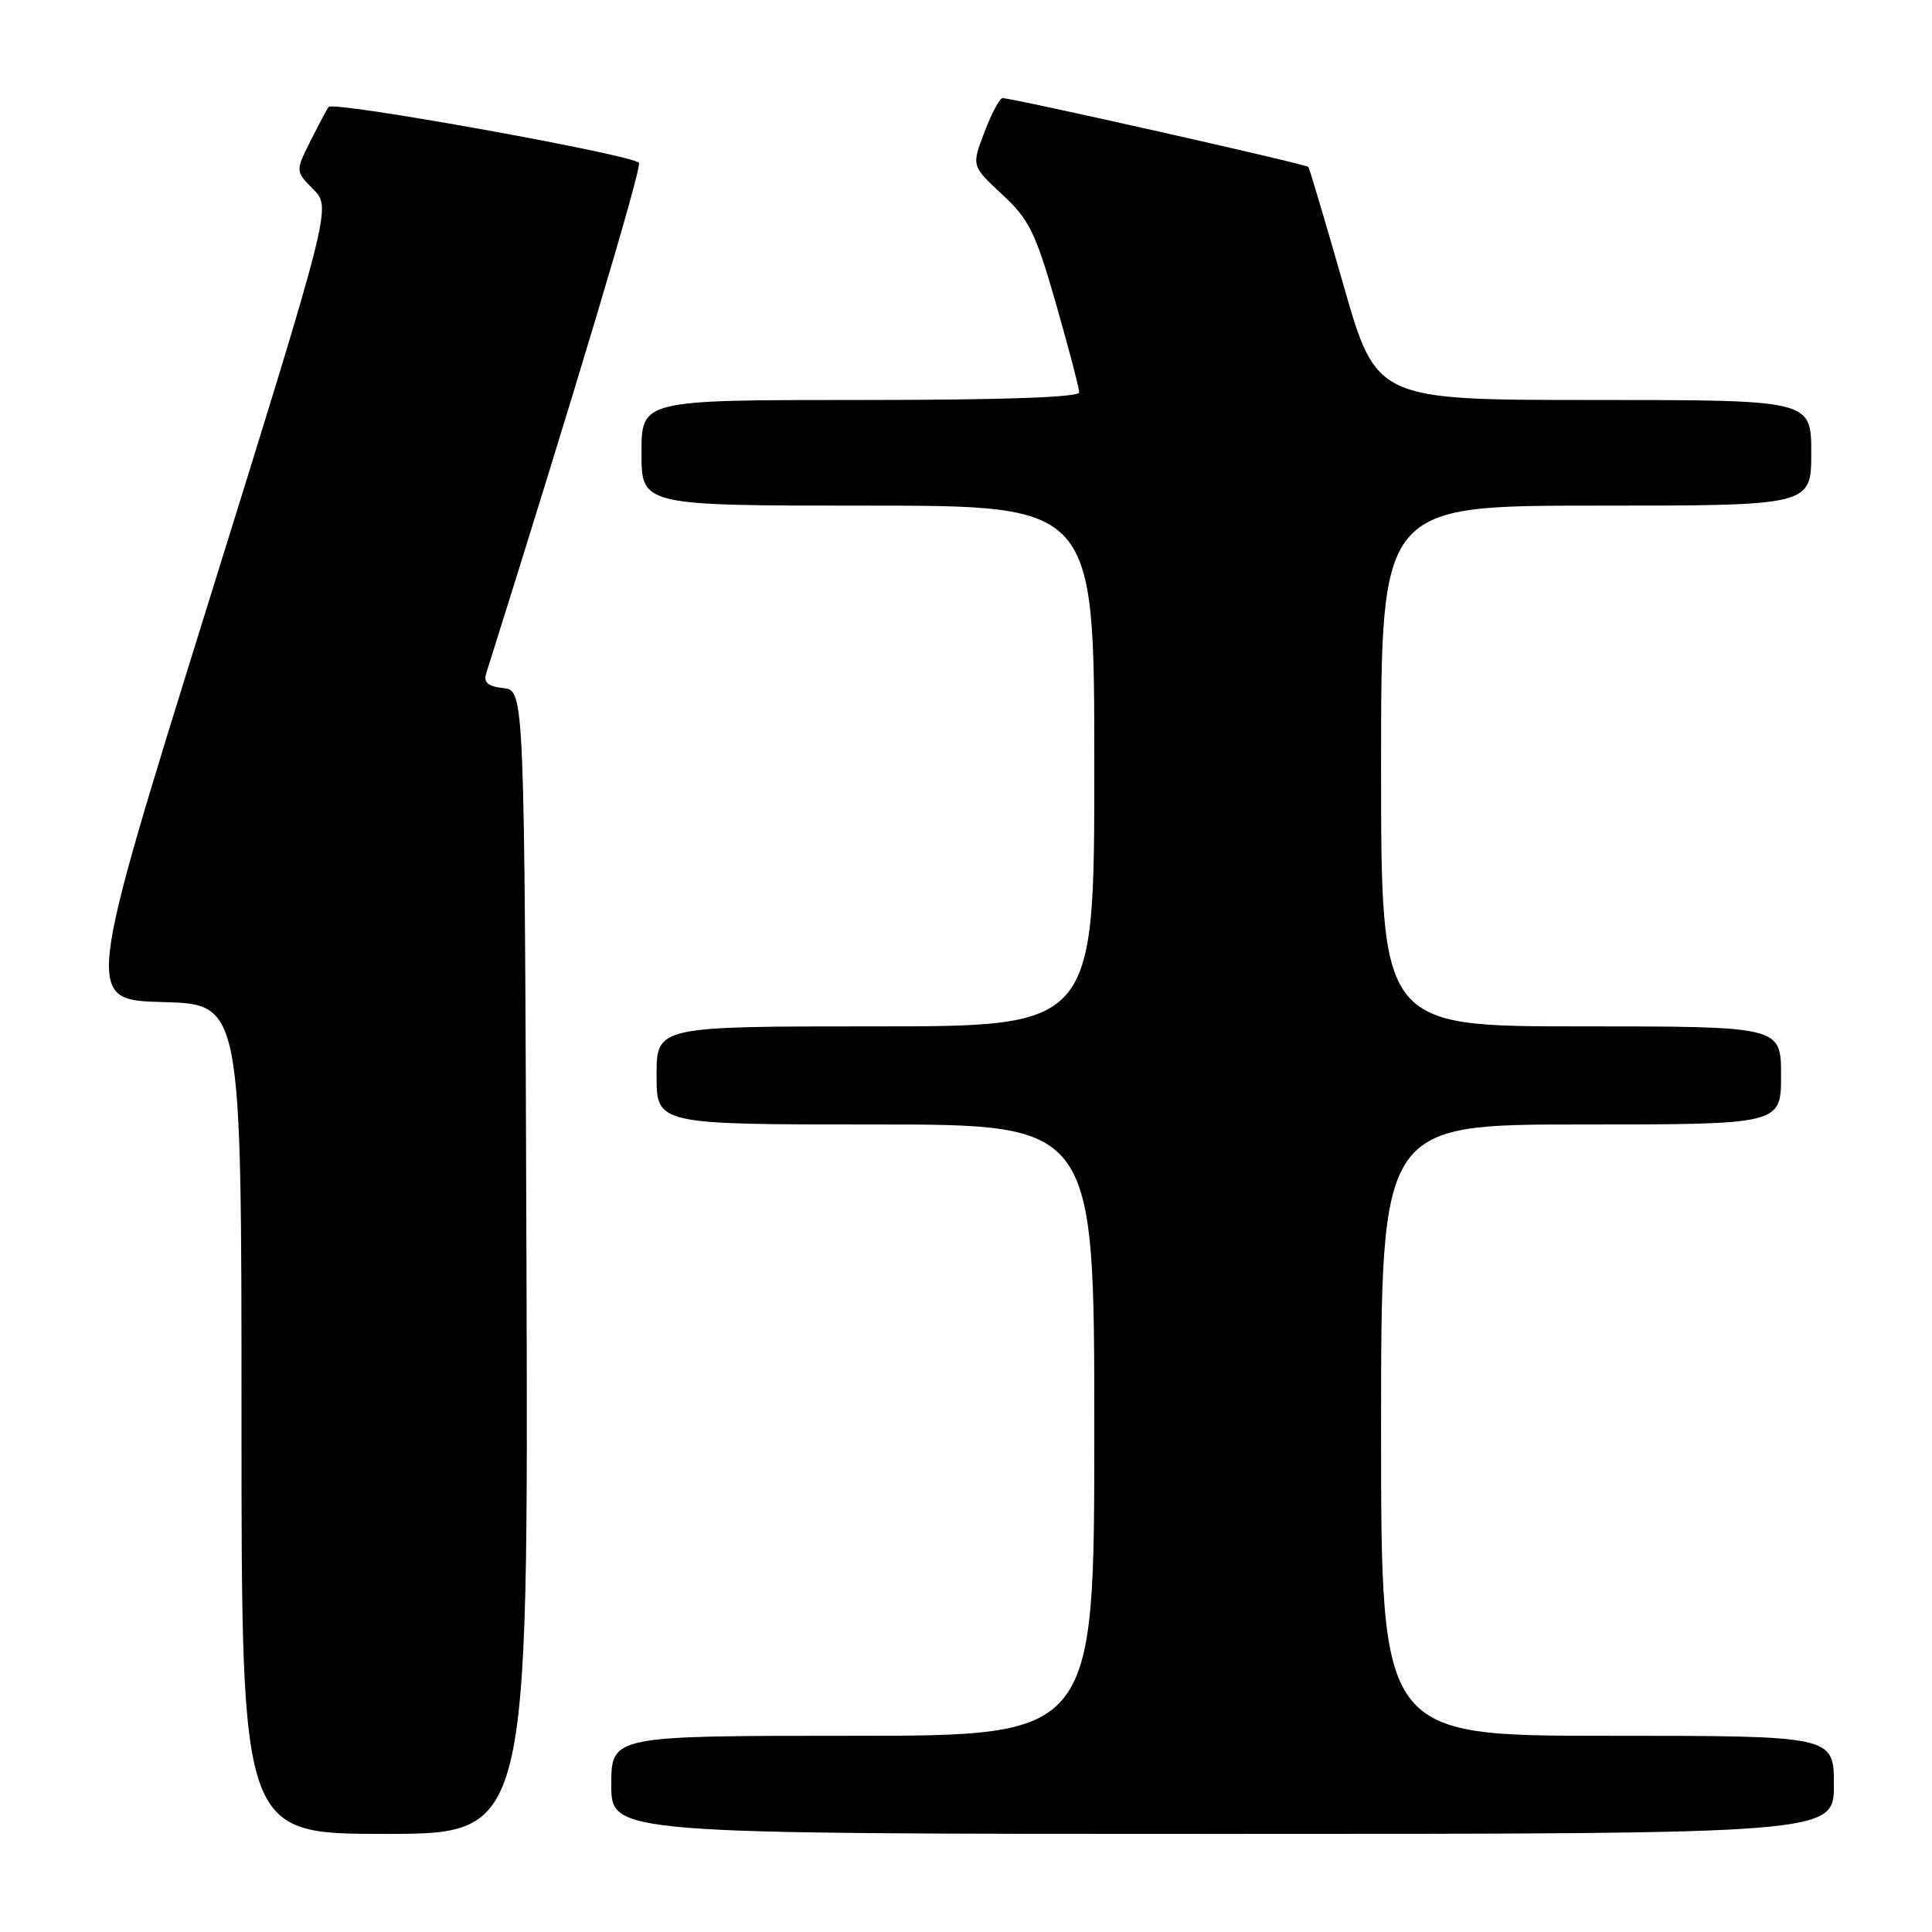 <?xml version="1.0" encoding="UTF-8" standalone="no"?>
<!DOCTYPE svg PUBLIC "-//W3C//DTD SVG 1.1//EN" "http://www.w3.org/Graphics/SVG/1.1/DTD/svg11.dtd" >
<svg xmlns="http://www.w3.org/2000/svg" xmlns:xlink="http://www.w3.org/1999/xlink" version="1.1" viewBox="0 0 256 256">
 <g >
 <path fill="currentColor"
d=" M 69.76 167.25 C 69.50 91.50 69.50 91.50 66.71 91.18 C 64.61 90.94 64.04 90.44 64.44 89.18 C 75.98 52.57 85.00 22.45 84.67 21.59 C 84.29 20.59 44.25 13.36 43.54 14.17 C 43.38 14.35 42.32 16.34 41.19 18.59 C 39.13 22.67 39.13 22.67 41.52 25.09 C 43.91 27.50 43.91 27.50 27.57 80.00 C 11.22 132.50 11.22 132.50 21.61 132.78 C 32.00 133.07 32.00 133.07 32.00 188.03 C 32.00 243.00 32.00 243.00 51.01 243.00 C 70.01 243.00 70.01 243.00 69.76 167.25 Z  M 243.00 236.50 C 243.00 230.00 243.00 230.00 213.00 230.00 C 183.00 230.00 183.00 230.00 183.00 189.50 C 183.00 149.00 183.00 149.00 209.50 149.00 C 236.00 149.00 236.00 149.00 236.00 142.50 C 236.00 136.00 236.00 136.00 209.50 136.00 C 183.00 136.00 183.00 136.00 183.00 101.50 C 183.00 67.00 183.00 67.00 211.50 67.00 C 240.00 67.00 240.00 67.00 240.00 60.00 C 240.00 53.00 240.00 53.00 211.19 53.00 C 182.37 53.00 182.37 53.00 178.01 37.75 C 175.61 29.36 173.52 22.33 173.36 22.12 C 173.08 21.75 134.20 13.00 132.84 13.00 C 132.47 13.00 131.39 15.02 130.45 17.50 C 128.73 21.99 128.73 21.99 132.78 25.75 C 136.36 29.06 137.20 30.77 139.92 40.24 C 141.61 46.15 143.00 51.44 143.00 51.99 C 143.00 52.65 132.81 53.00 114.00 53.00 C 85.00 53.00 85.00 53.00 85.00 60.00 C 85.00 67.00 85.00 67.00 115.00 67.00 C 145.00 67.00 145.00 67.00 145.00 101.50 C 145.00 136.00 145.00 136.00 116.00 136.00 C 87.00 136.00 87.00 136.00 87.00 142.50 C 87.00 149.00 87.00 149.00 116.00 149.00 C 145.00 149.00 145.00 149.00 145.00 189.50 C 145.00 230.00 145.00 230.00 113.00 230.00 C 81.00 230.00 81.00 230.00 81.00 236.50 C 81.00 243.00 81.00 243.00 162.00 243.00 C 243.00 243.00 243.00 243.00 243.00 236.50 Z "/>
</g>
</svg>